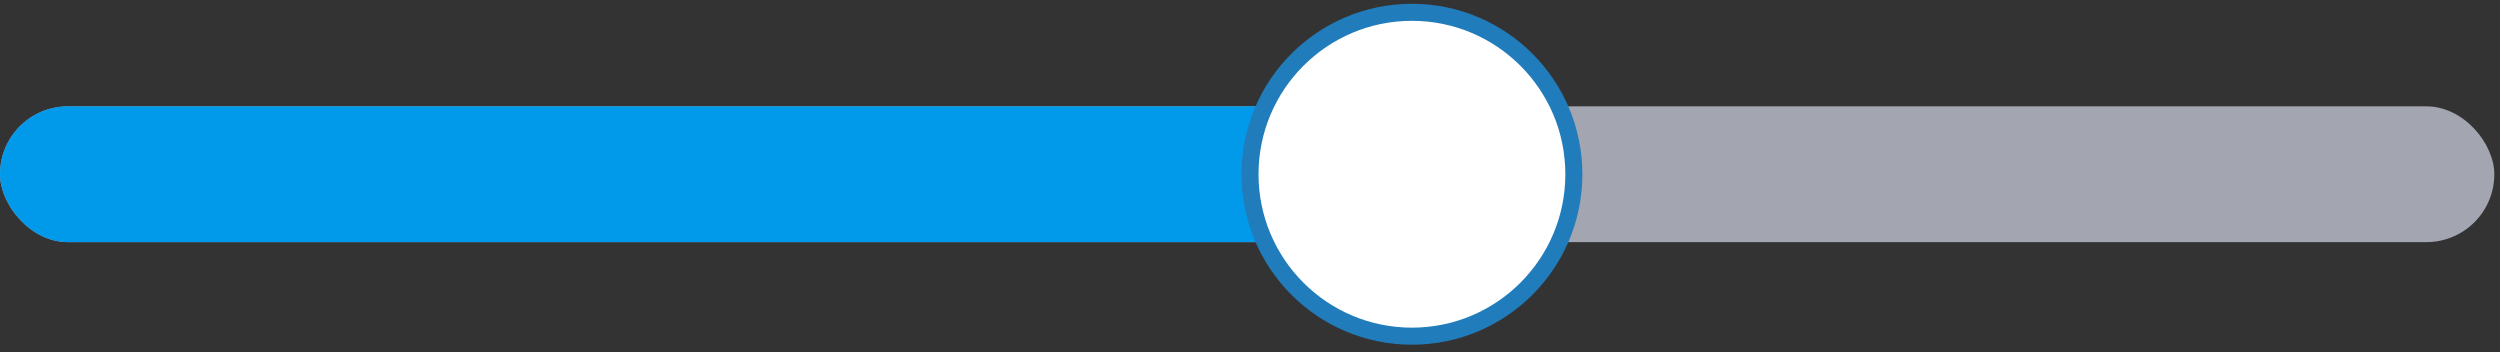 <svg width="220" height="31" viewBox="0 0 220 31" fill="none" xmlns="http://www.w3.org/2000/svg"><rect x="0" y="0" width="220" height="31" fill="#333333" stroke="none"/><rect y="9.36" width="219.5" height="11.946" rx="5.973" fill="#A3A6B1"/><rect y="9.36" width="136.628" height="11.946" rx="5.973" fill="#019AEB"/><circle cx="124.25" cy="15.333" r="14.25" fill="#fff" stroke="#217CBB" stroke-width="1.5"/></svg>